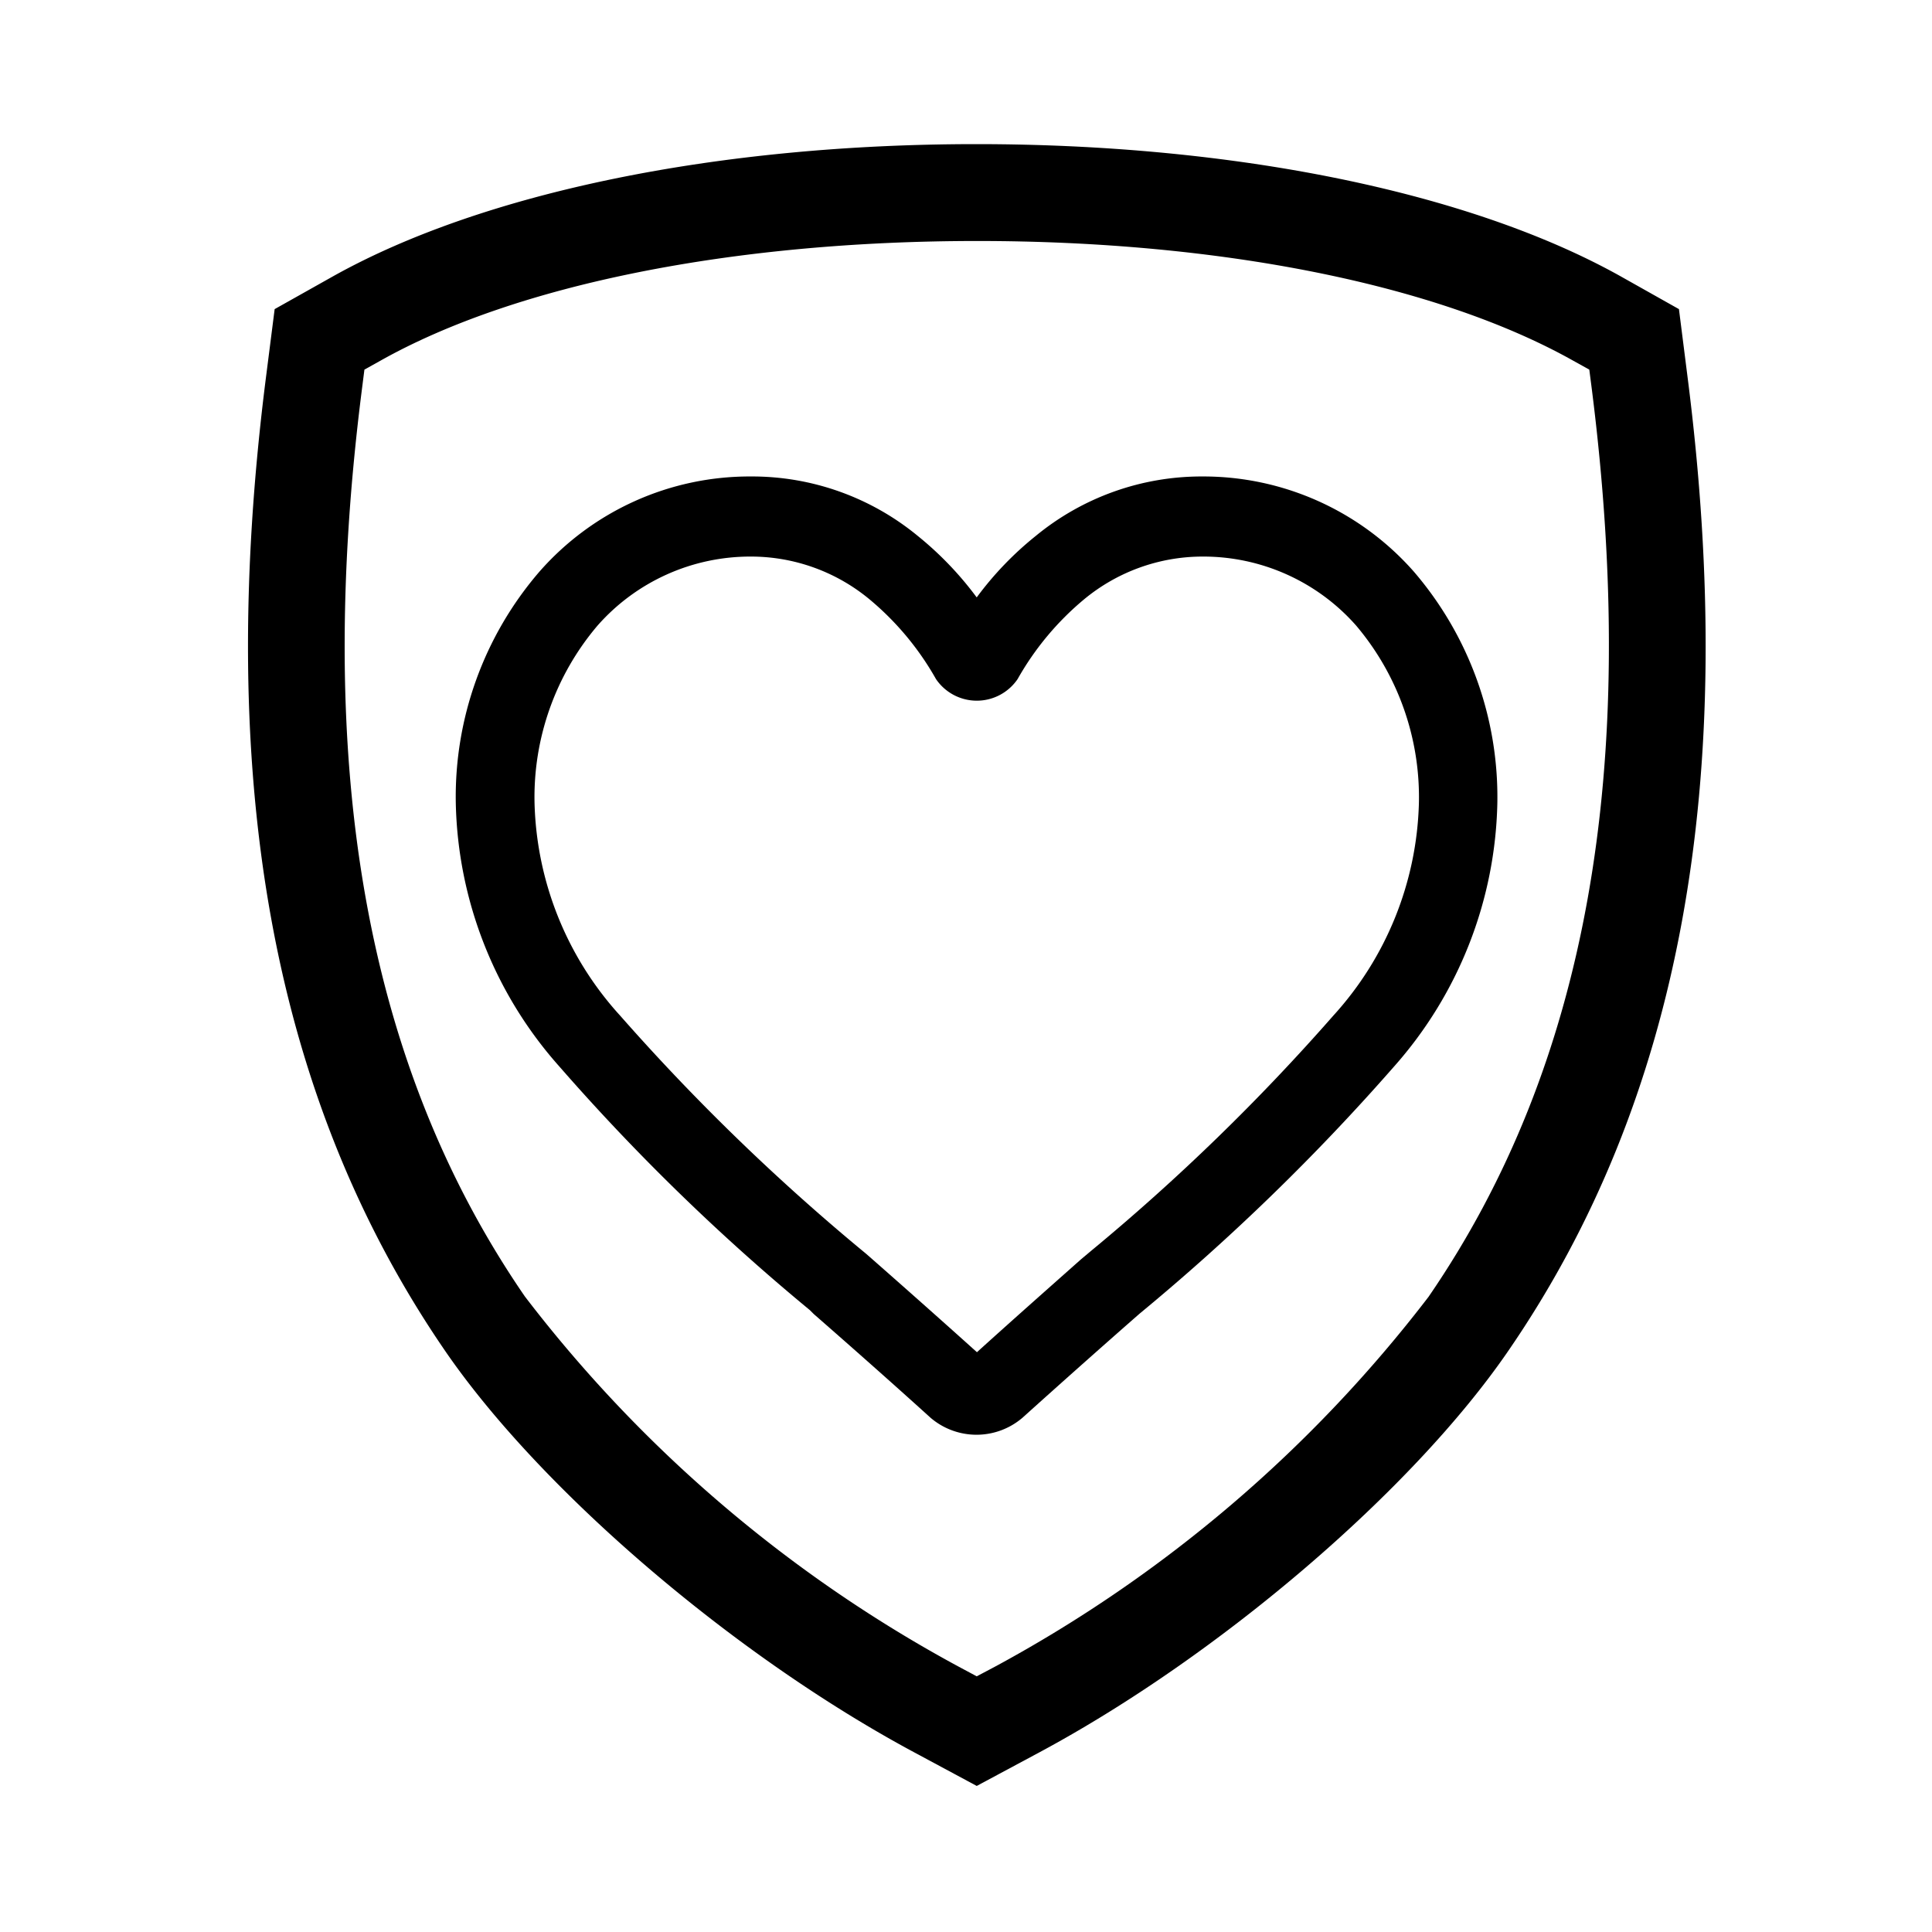 <svg xmlns="http://www.w3.org/2000/svg" id="ico_healthcare" width="50" height="50" viewBox="0 0 50 50">
    <defs>
    </defs>
    <g id="그룹_519" transform="translate(-1267.785 -742.172)">
        <path id="패스_251" d="M1311.455 751.9l-.219-1.728-1.518-.854c-3.881-2.167-9.957-3.416-16.666-3.416-6.693 0-12.758 1.249-16.639 3.416l-1.52.854-.22 1.728c-1.339 10.493.179 18.747 4.634 25.236 2.474 3.6 7.455 7.87 12.118 10.376l1.638.88 1.641-.88c4.658-2.505 9.639-6.771 12.113-10.376 4.459-6.483 5.983-14.743 4.638-25.236zm-6.693 23.825a35.21 35.21 0 0 1-11.234 9.584l-.465.246-.46-.246a35.164 35.164 0 0 1-11.234-9.584c-4.1-5.961-5.472-13.653-4.214-23.506l.061-.481.423-.236c3.508-1.969 9.138-3.093 15.439-3.093 6.284 0 11.9 1.124 15.413 3.093l.425.236.062.481c1.25 9.853-.125 17.544-4.216 23.505z" class="cls-2"/>
        <path id="패스_252" d="M1296.857 751.227a6.748 6.748 0 0 0-4.316 1.539 8.517 8.517 0 0 0-1.528 1.591 8.687 8.687 0 0 0-1.525-1.591 6.745 6.745 0 0 0-4.316-1.539 7.235 7.235 0 0 0-5.477 2.465 8.923 8.923 0 0 0-2.163 5.994 10.581 10.581 0 0 0 2.68 6.811 55.465 55.465 0 0 0 6.483 6.305l.1.1c.807.706 1.917 1.683 3.022 2.684a1.829 1.829 0 0 0 2.382 0c1.11-1 2.214-1.979 3.038-2.7a56.841 56.841 0 0 0 6.577-6.388 10.6 10.6 0 0 0 2.673-6.811 8.952 8.952 0 0 0-2.158-5.994 7.257 7.257 0 0 0-5.472-2.466zm5.6 8.458a8.49 8.49 0 0 1-2.219 5.5 54.556 54.556 0 0 1-6.268 6.086l-.262.22c-.772.686-1.728 1.53-2.689 2.4-.977-.879-1.924-1.718-2.7-2.4l-.17-.149a55.436 55.436 0 0 1-6.36-6.157 8.492 8.492 0 0 1-2.219-5.5 6.859 6.859 0 0 1 1.631-4.6 5.267 5.267 0 0 1 3.973-1.785 4.807 4.807 0 0 1 3.057 1.1 7.437 7.437 0 0 1 1.728 2.07 1.277 1.277 0 0 0 2.113 0 7.432 7.432 0 0 1 1.728-2.07 4.81 4.81 0 0 1 3.057-1.1 5.273 5.273 0 0 1 3.975 1.785 6.875 6.875 0 0 1 1.625 4.6z" class="cls-2" transform="translate(2.049 3.276)"/>
    </g>
</svg>
